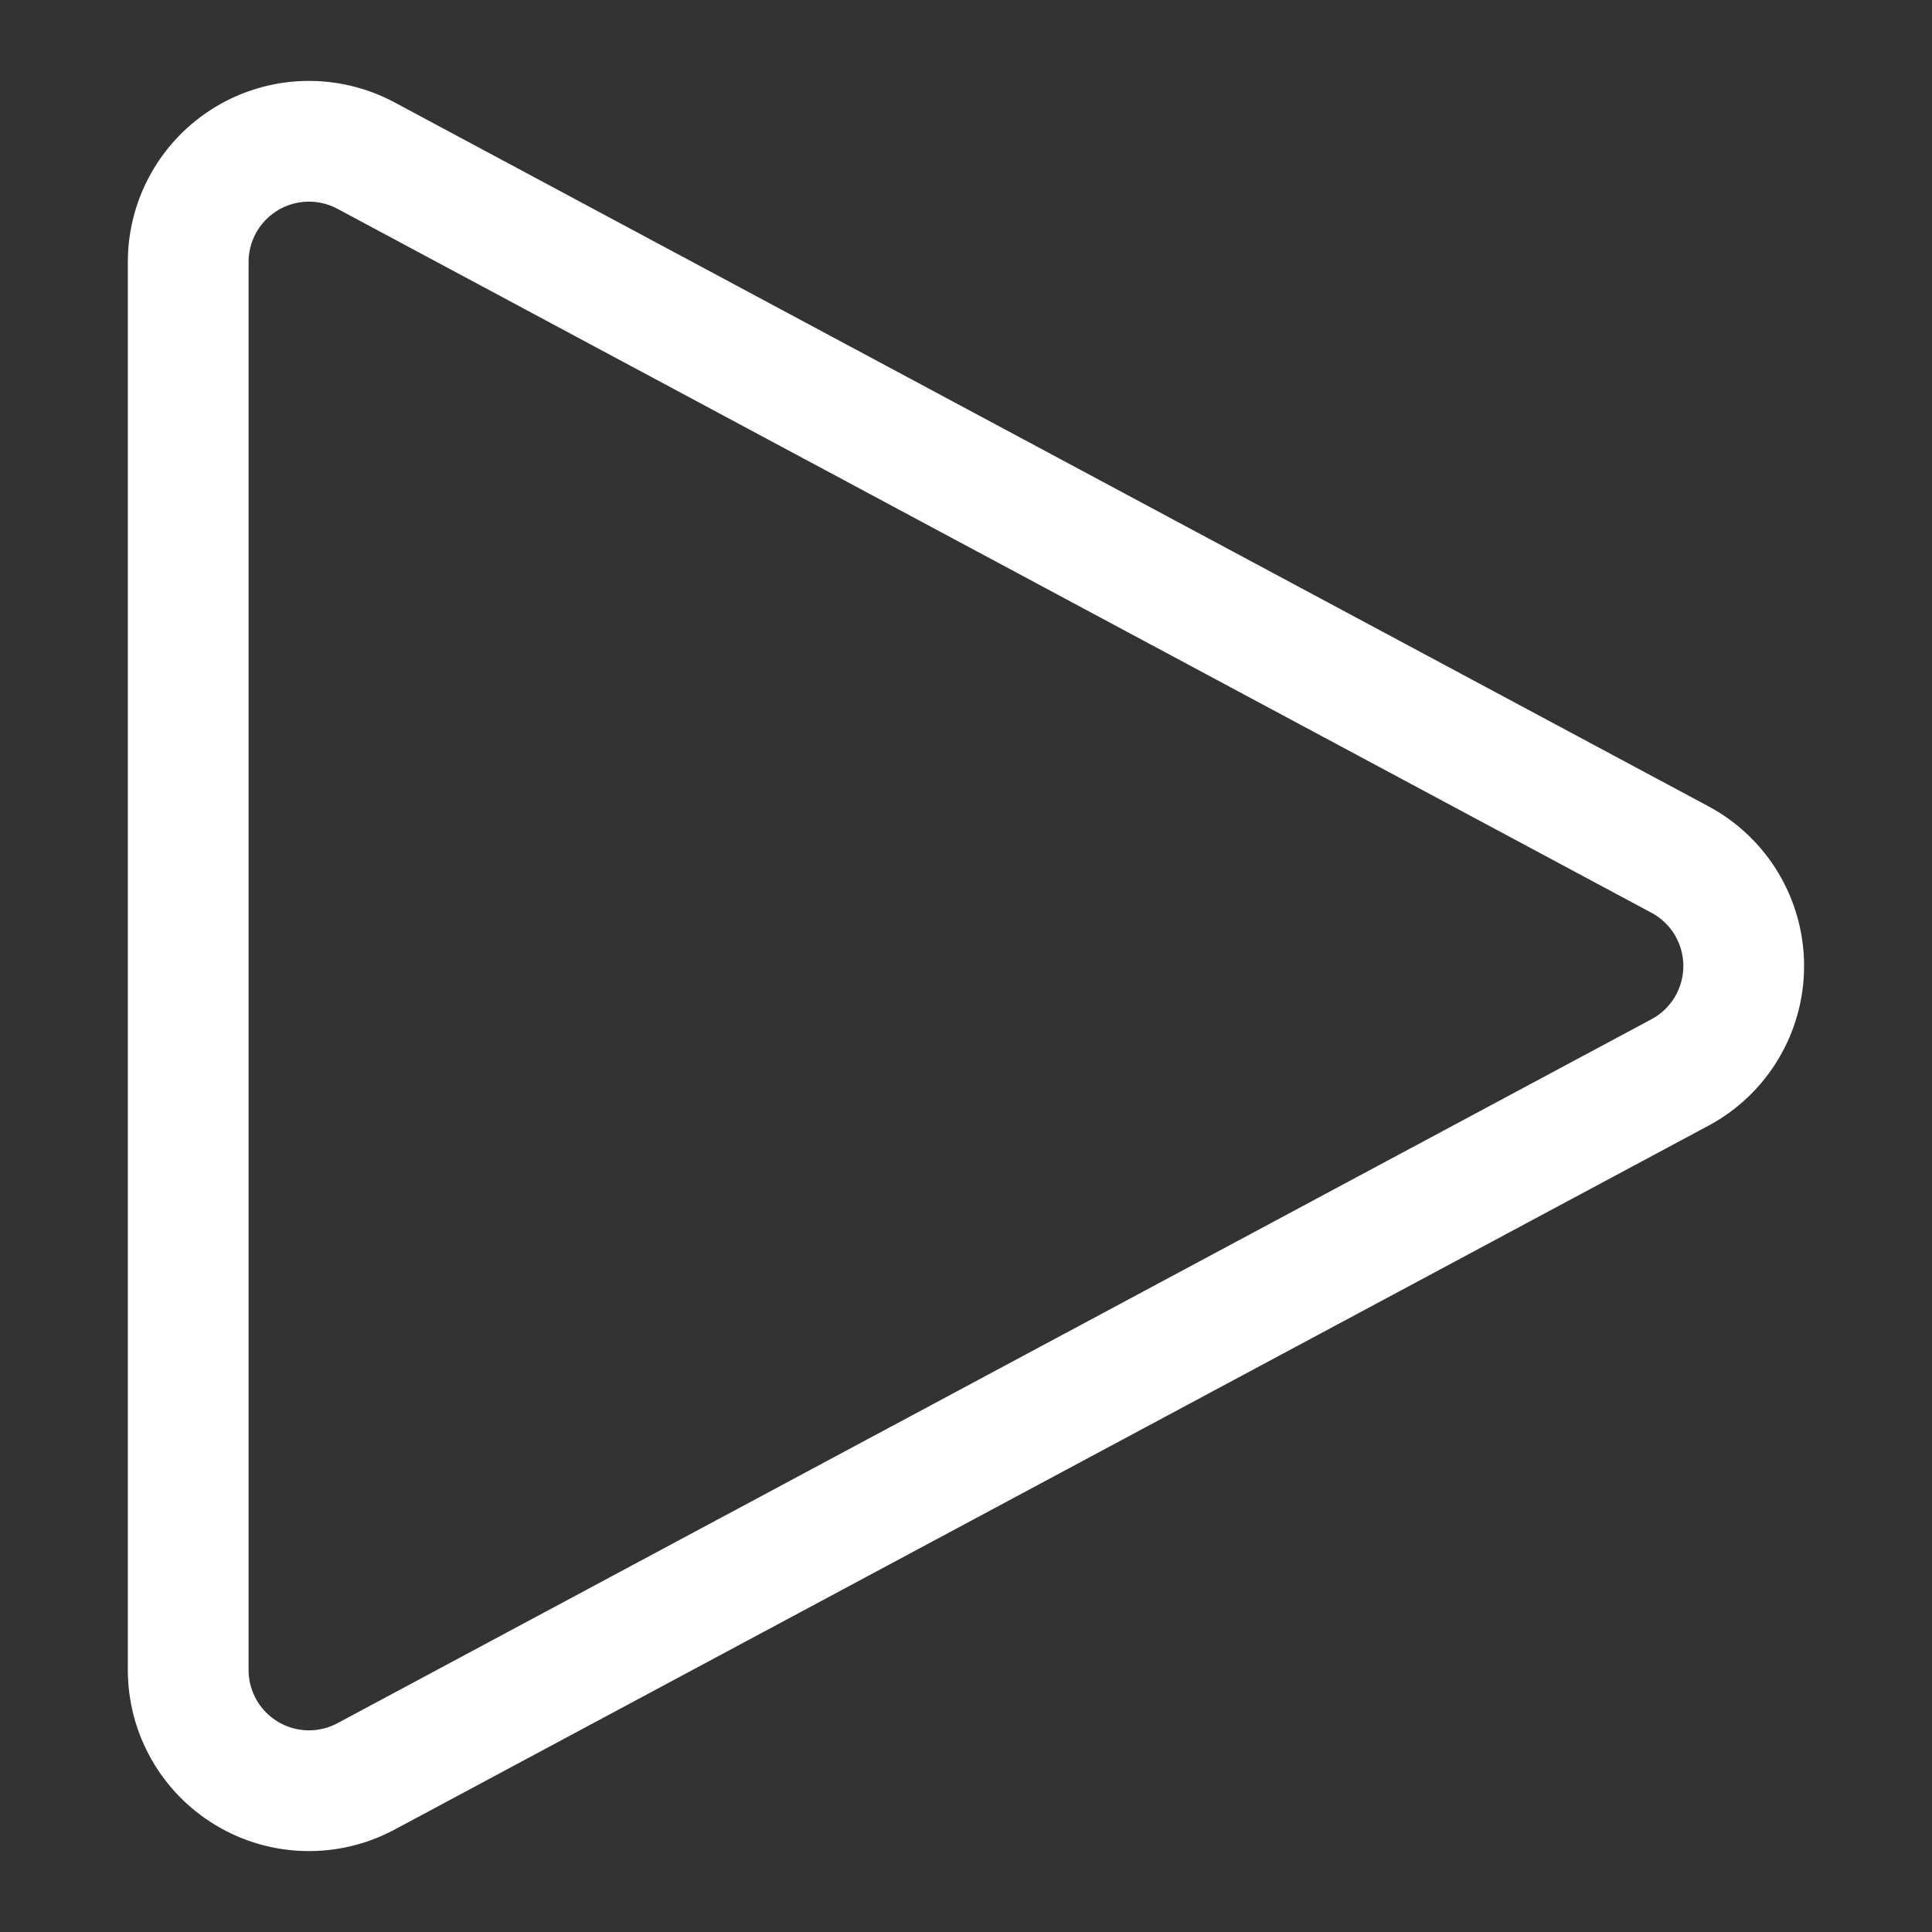 <svg width="24" height="24" viewBox="0 0 24 24" fill="none" xmlns="http://www.w3.org/2000/svg">
<rect x="0" y="0" width="24" height="24" fill="#333333" stroke="none"/>
<path fill-rule="evenodd" clip-rule="evenodd" d="M2.338 3.255V20.745C2.338 21.273 2.615 21.761 3.068 22.032C3.52 22.303 4.082 22.316 4.547 22.067L20.87 13.322C21.357 13.061 21.661 12.553 21.661 12C21.661 11.447 21.357 10.939 20.87 10.678L4.547 1.933C4.082 1.684 3.52 1.697 3.068 1.968C2.615 2.239 2.338 2.727 2.338 3.255Z" stroke="white" stroke-width="1.5" stroke-linecap="round" stroke-linejoin="round"/>
</svg>
